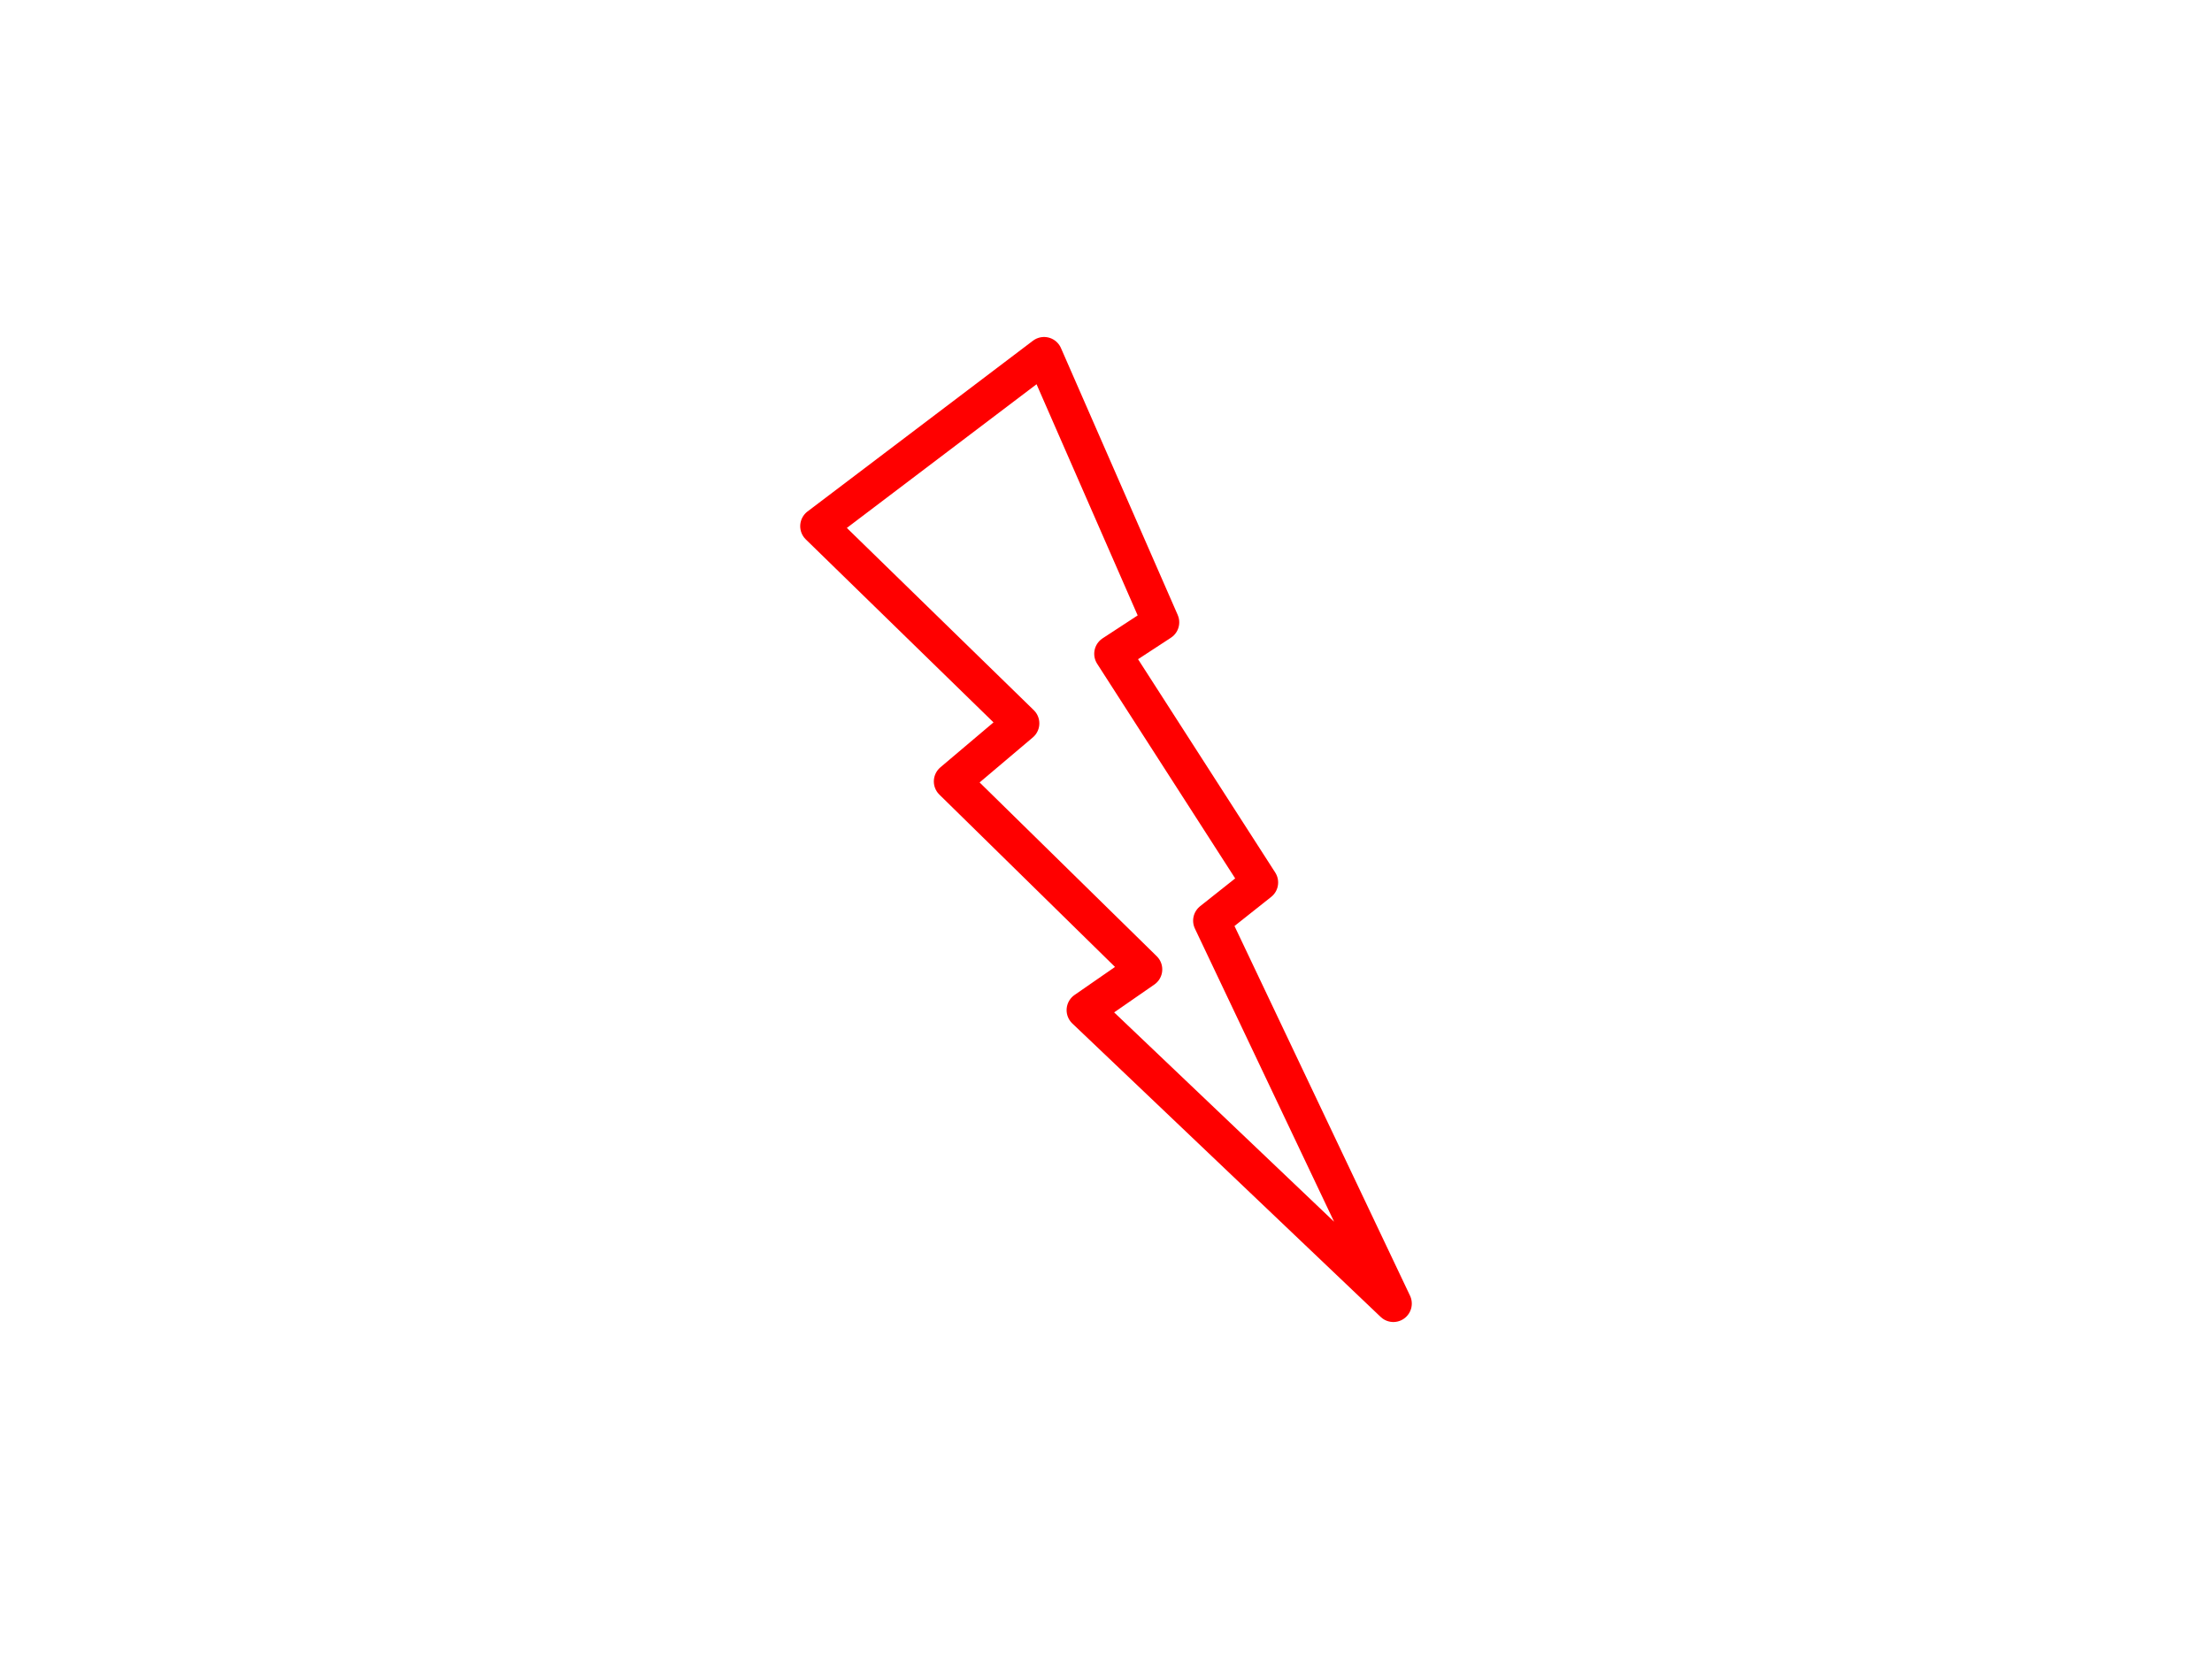 <svg version="1.1" viewBox="0.0 0.0 960.0 720.0" fill="none" stroke="none" stroke-linecap="square" stroke-miterlimit="10" xmlns:xlink="http://www.w3.org/1999/xlink" xmlns="http://www.w3.org/2000/svg"><clipPath id="p.0"><path d="m0 0l960.0 0l0 720.0l-960.0 0l0 -720.0z" clip-rule="nonzero"/></clipPath><g clip-path="url(#p.0)"><path fill="#000000" fill-opacity="0.0" d="m0 0l960.0 0l0 720.0l-960.0 0z" fill-rule="evenodd"/><path fill="#000000" fill-opacity="0.0" d="m453.118 154.253l50.67 115.828l-20.901 13.659l63.823 99.254l-20.901 16.574l78.904 166.179l-133.813 -127.354l25.52 -17.679l-83.142 -81.575l29.793 -25.204l-87.784 -85.576z" fill-rule="evenodd"/><path stroke="#ff0000" stroke-width="16.0" stroke-linejoin="round" stroke-linecap="butt" d="m453.118 154.253l50.67 115.828l-20.901 13.659l63.823 99.254l-20.901 16.574l78.904 166.179l-133.813 -127.354l25.52 -17.679l-83.142 -81.575l29.793 -25.204l-87.784 -85.576z" fill-rule="evenodd"/></g></svg>